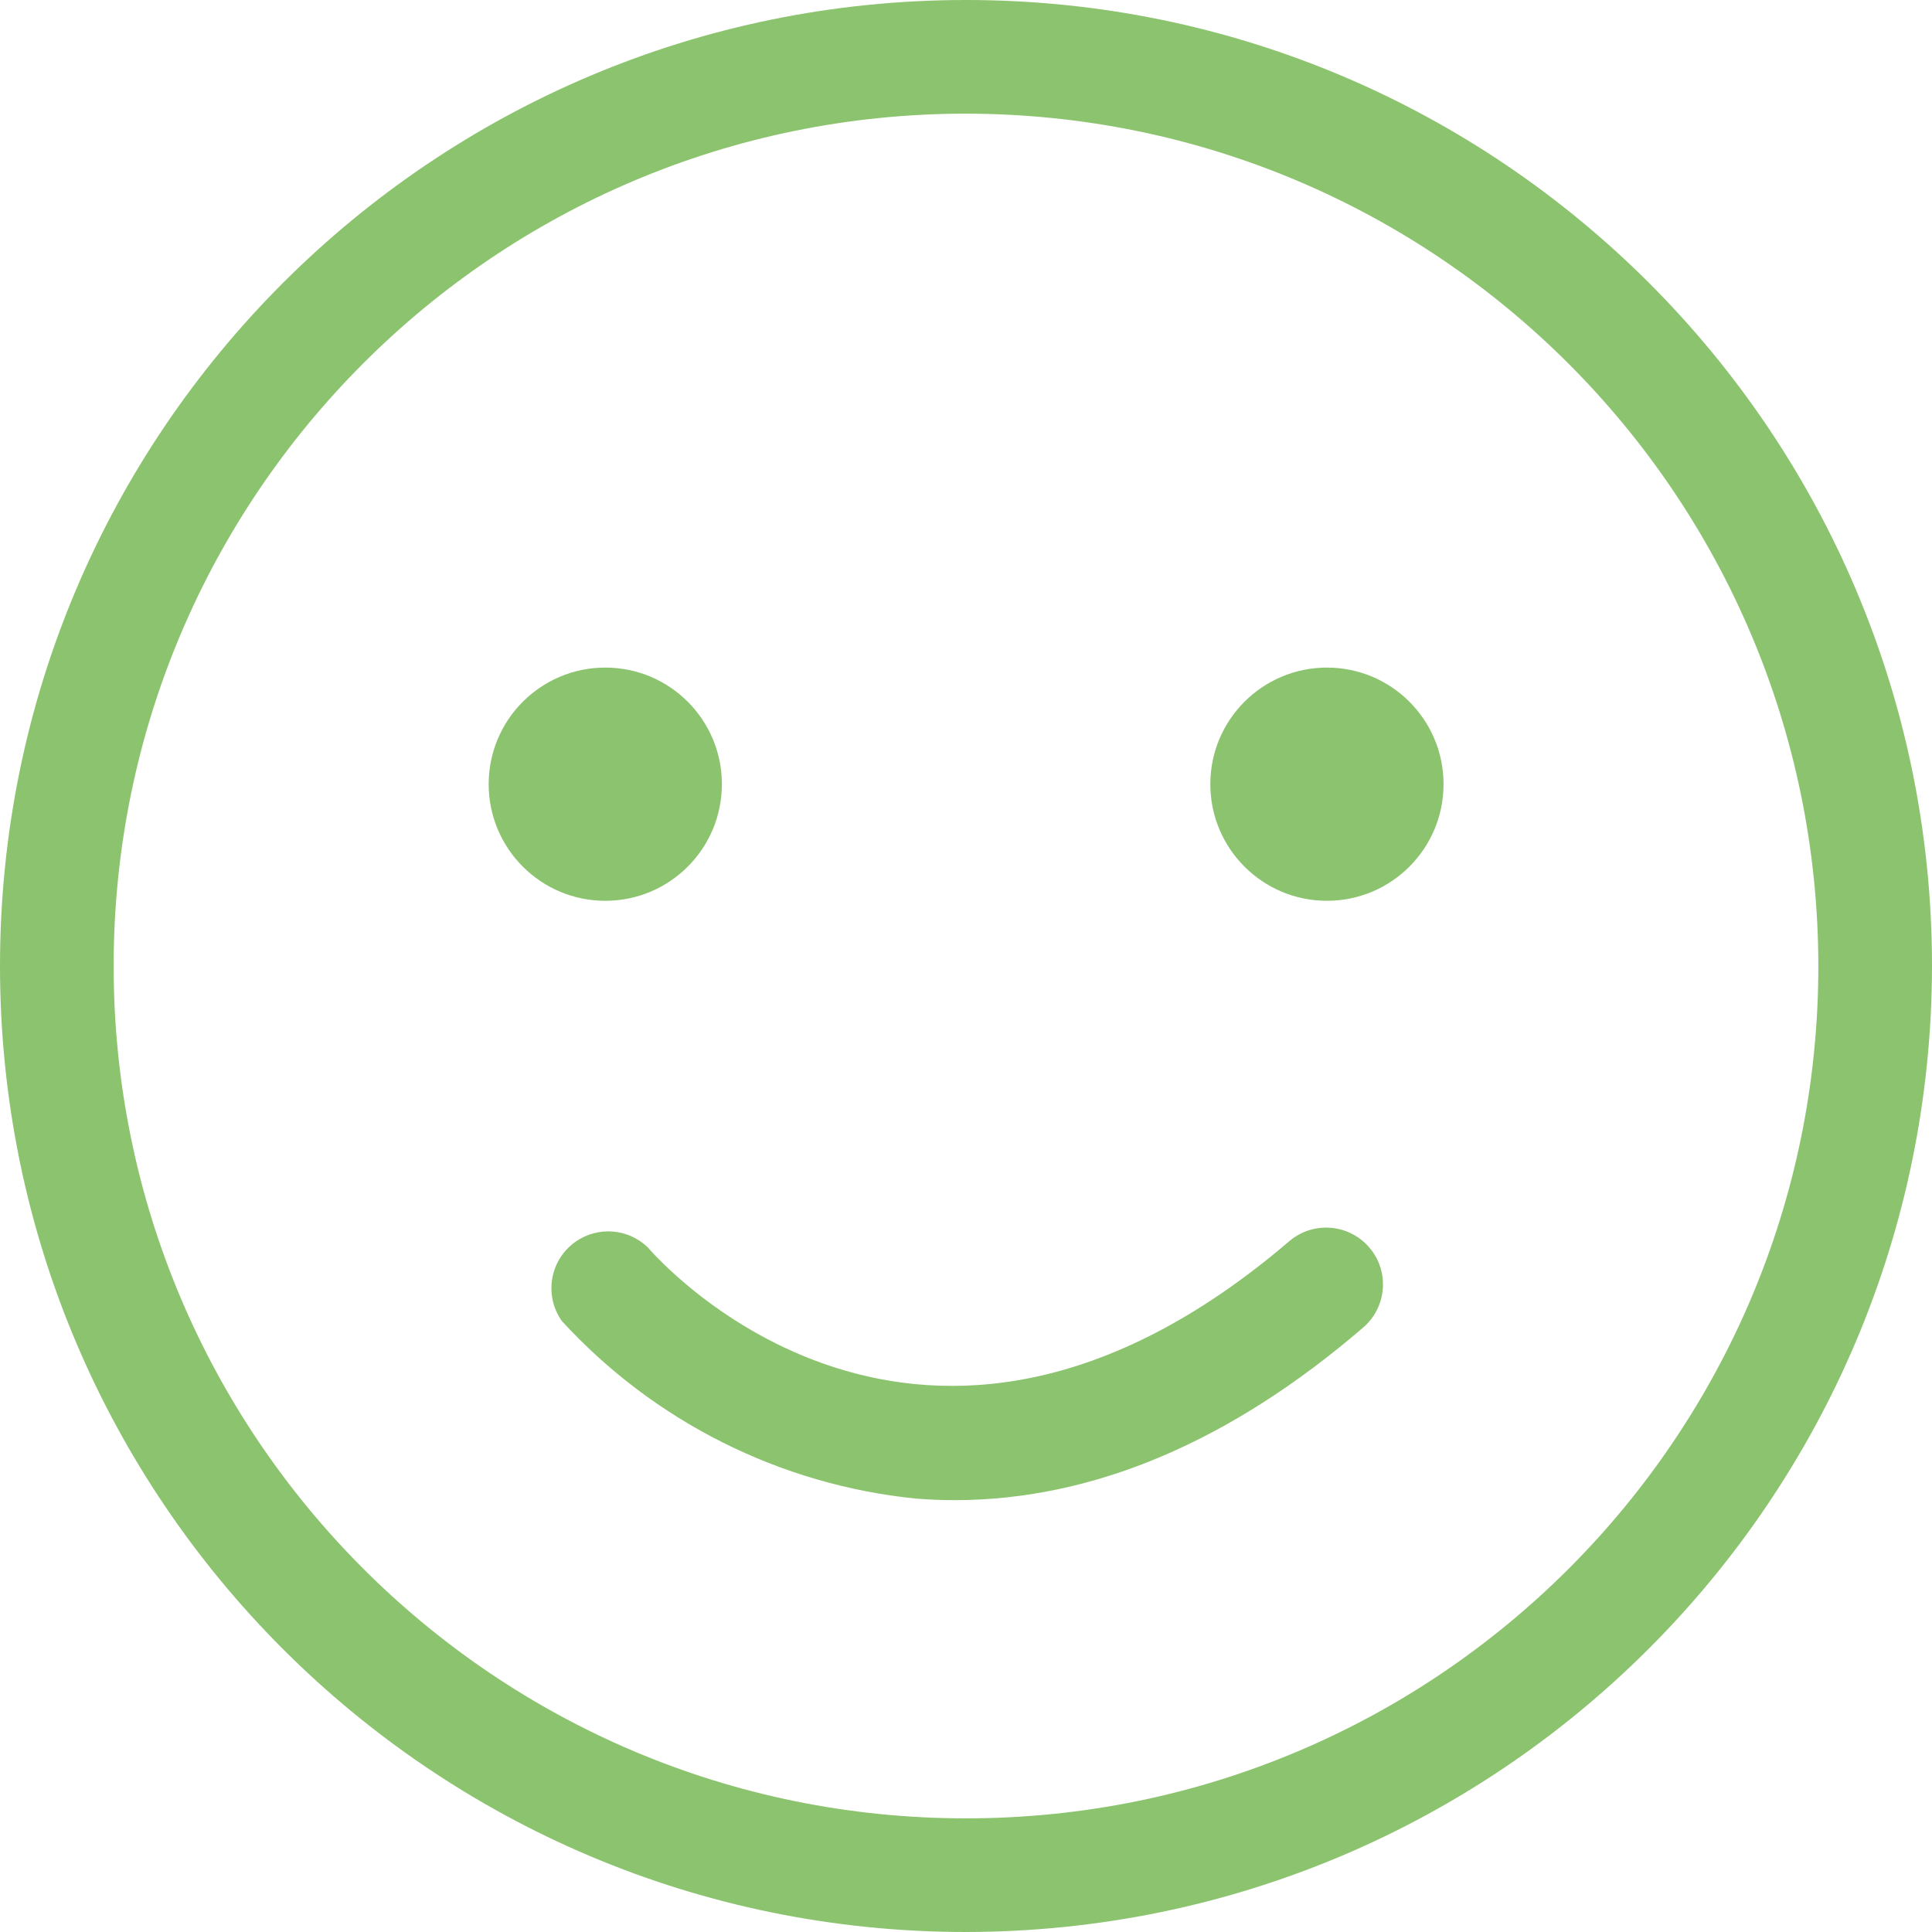 <?xml version="1.0" encoding="UTF-8"?>
<svg width="80px" height="80px" viewBox="0 0 80 80" version="1.1" xmlns="http://www.w3.org/2000/svg" xmlns:xlink="http://www.w3.org/1999/xlink">
    <!-- Generator: Sketch 63.1 (92452) - https://sketch.com -->
    <title>Illustration/Emoji/Happy Copy</title>
    <desc>Created with Sketch.</desc>
    <g id="Illustration/Emoji/Happy-Copy" stroke="none" stroke-width="1" fill="none" fill-rule="evenodd">
        <path d="M40,-7.10542736e-15 C62.091,-7.10542736e-15 80,17.909 80,40 C79.974,62.082 62.08,79.974 40,80 C17.909,80 -7.10542736e-15,62.091 -7.10542736e-15,40 C-7.10542736e-15,17.909 17.909,-7.10542736e-15 40,-7.10542736e-15 Z M40,4.706 C20.507,4.706 4.706,20.509 4.706,40 C4.706,59.493 20.507,75.294 40,75.294 C59.493,75.294 75.294,59.493 75.294,40 C75.274,20.516 59.484,4.728 40,4.706 Z M56.701,51.657 C57.547,52.643 57.429,54.13 56.441,54.975 C50.927,59.717 45.234,62.118 39.529,62.118 C38.989,62.118 38.454,62.095 37.919,62.053 C32.299,61.482 27.084,58.866 23.266,54.701 C22.515,53.64 22.766,52.172 23.827,51.421 C24.751,50.767 26.011,50.864 26.824,51.652 C27.275,52.179 38.117,64.451 53.383,51.398 C54.371,50.552 55.856,50.67 56.701,51.657 Z M25.064,27.643 C27.731,27.643 29.892,29.805 29.892,32.471 C29.892,35.138 27.731,37.3 25.064,37.3 C22.397,37.3 20.235,35.138 20.235,32.471 C20.235,29.805 22.397,27.643 25.064,27.643 Z M54.946,27.643 C57.613,27.643 59.774,29.805 59.774,32.471 C59.774,35.138 57.613,37.3 54.946,37.3 C52.279,37.3 50.117,35.138 50.117,32.471 C50.117,29.805 52.279,27.643 54.946,27.643 Z" id="Shape" fill="#8CC36E" fill-rule="nonzero"></path>
    </g>
</svg>